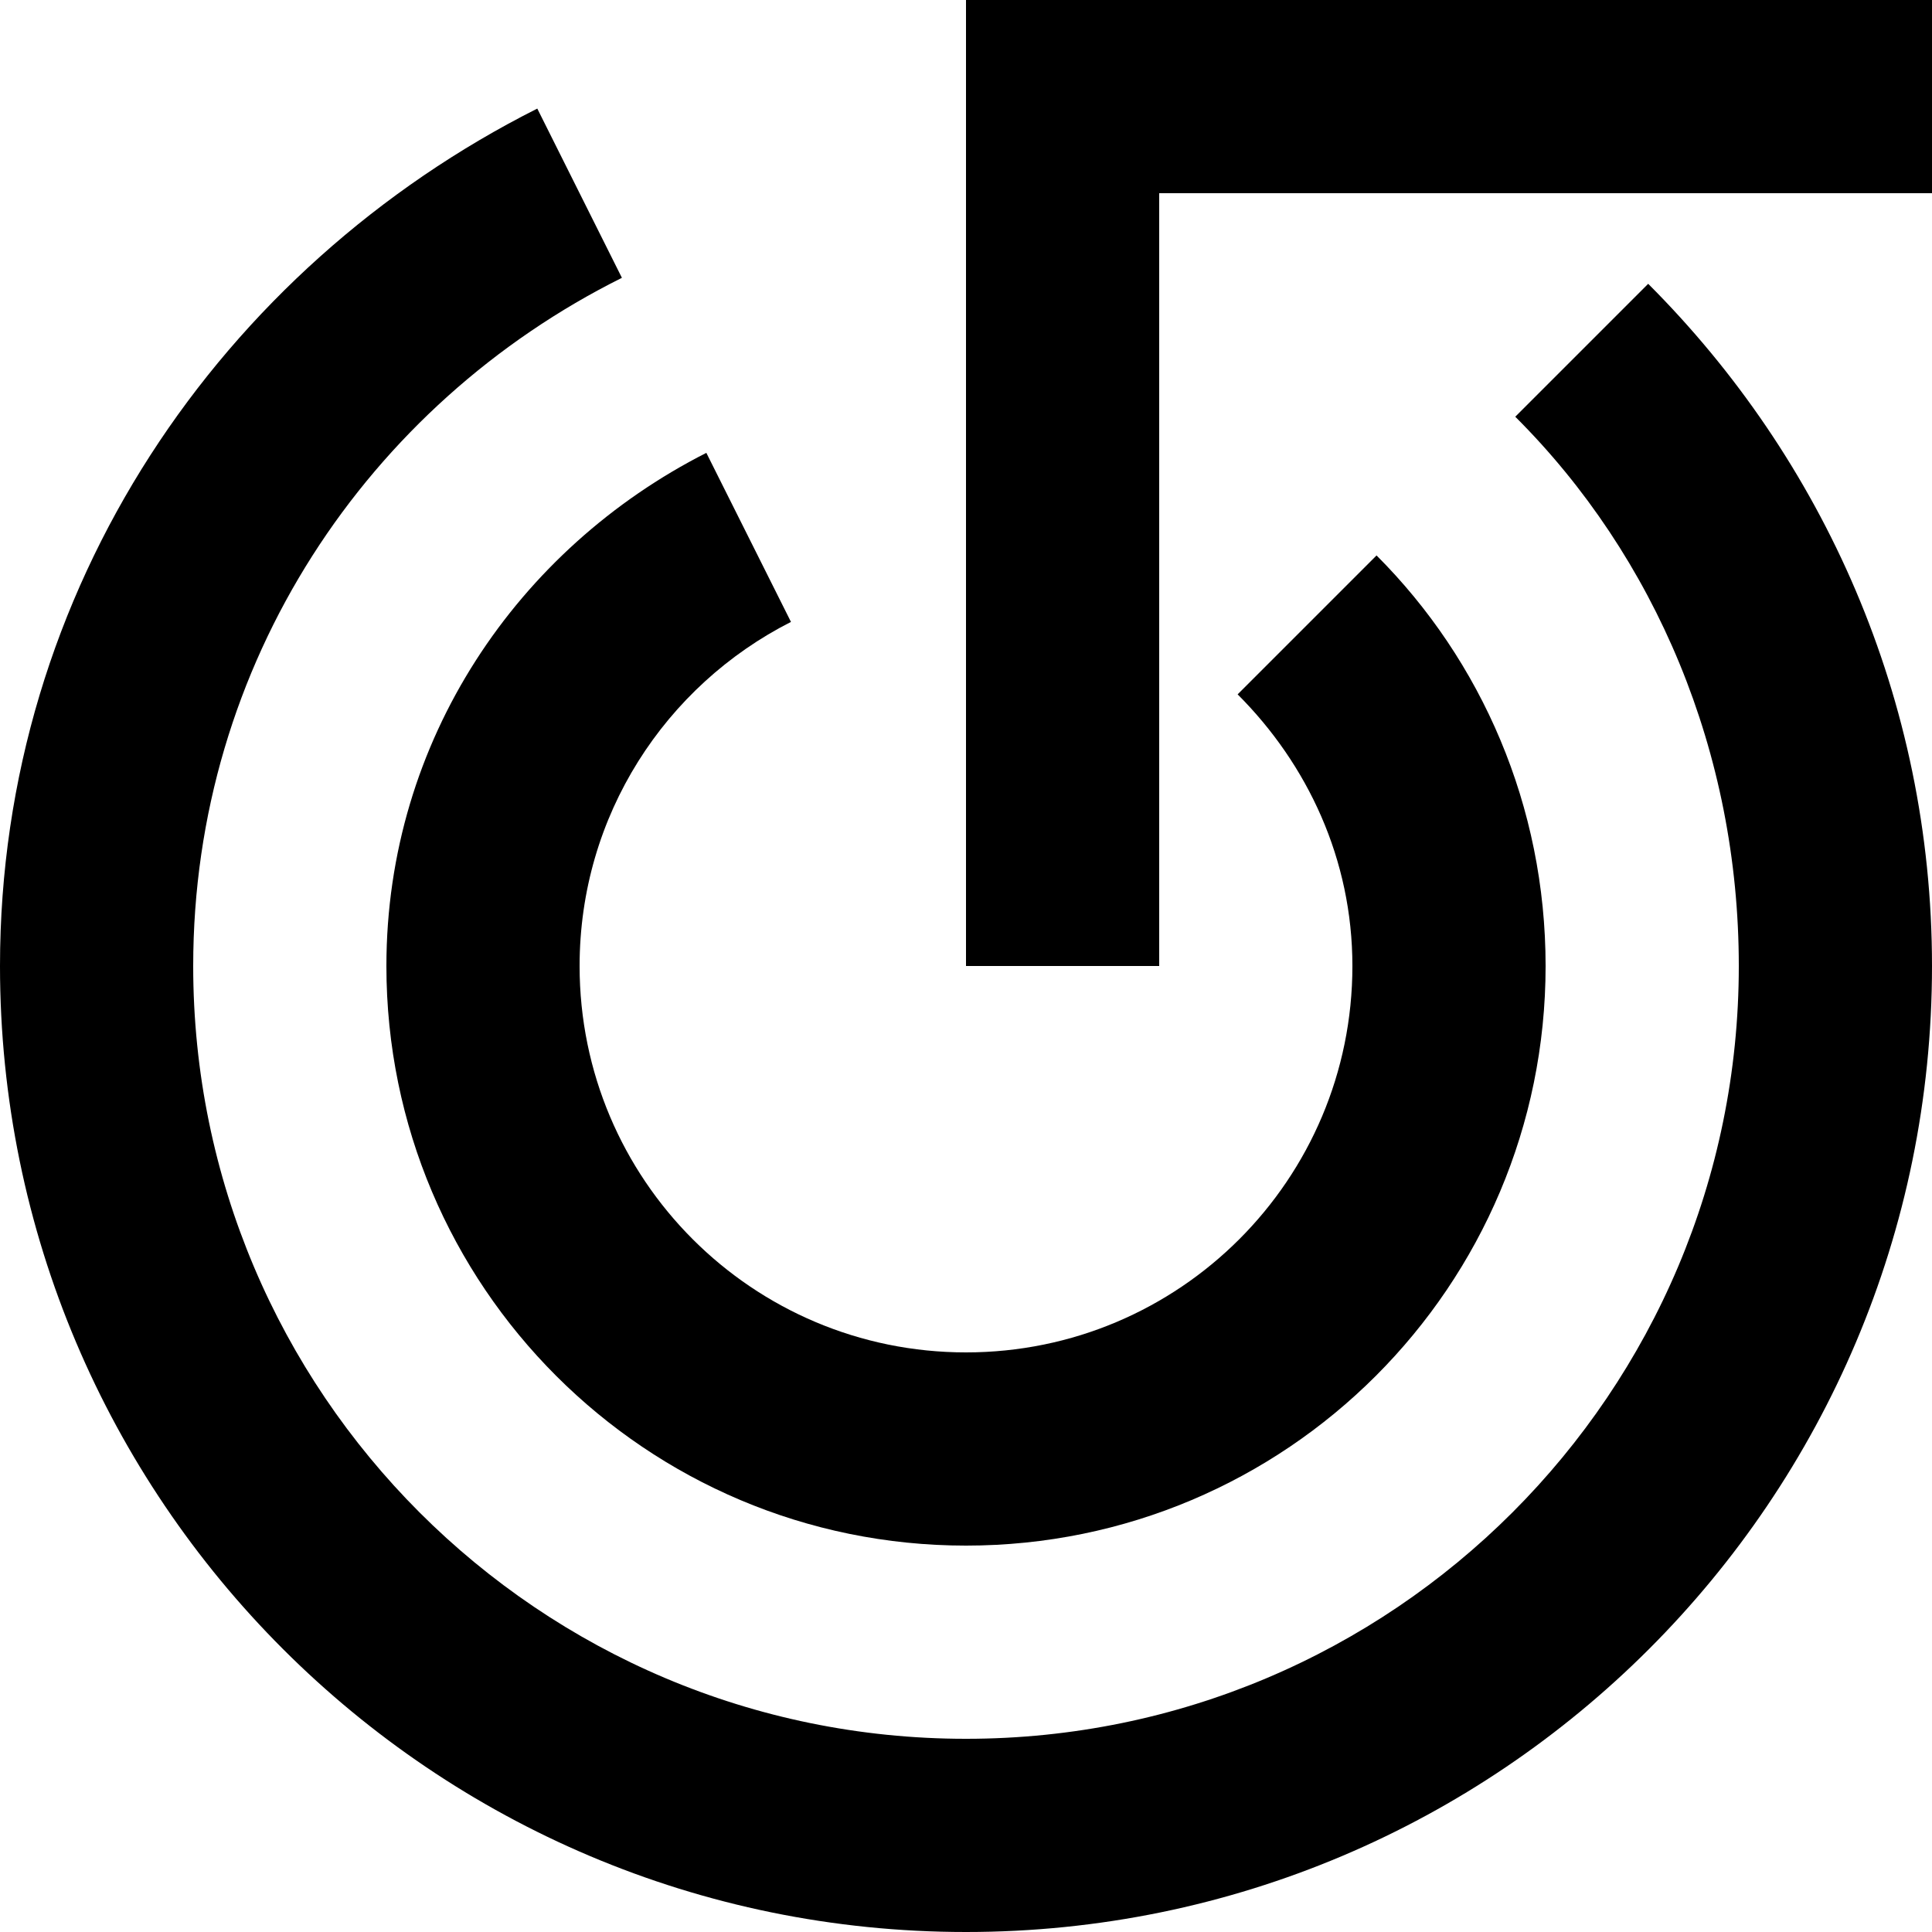 <?xml version="1.0" encoding="UTF-8" standalone="no"?>
<svg
   xmlns:dc="http://purl.org/dc/elements/1.1/"
   xmlns:cc="http://creativecommons.org/ns#"
   xmlns:rdf="http://www.w3.org/1999/02/22-rdf-syntax-ns#"
   xmlns:svg="http://www.w3.org/2000/svg"
   xmlns="http://www.w3.org/2000/svg"
   xmlns:sodipodi="http://sodipodi.sourceforge.net/DTD/sodipodi-0.dtd"
   xmlns:inkscape="http://www.inkscape.org/namespaces/inkscape"
   version="1.0"
   width="10"
   height="10"
   id="svg2"
   inkscape:version="0.47 r22583"
   sodipodi:docname="04-02-011-01-03-08.svg">
  <defs
     id="defs14">
    <inkscape:perspective
       sodipodi:type="inkscape:persp3d"
       inkscape:vp_x="0 : 3.5 : 1"
       inkscape:vp_y="0 : 1000 : 0"
       inkscape:vp_z="7 : 3.5 : 1"
       inkscape:persp3d-origin="3.5 : 2.3333333 : 1"
       id="perspective16" />
  </defs>
  <sodipodi:namedview
     pagecolor="#ffffff"
     bordercolor="#666666"
     borderopacity="1"
     objecttolerance="10"
     gridtolerance="10"
     guidetolerance="10"
     inkscape:pageopacity="0"
     inkscape:pageshadow="2"
     inkscape:window-width="928"
     inkscape:window-height="791"
     id="namedview12"
     showgrid="true"
     inkscape:zoom="22.8"
     inkscape:cx="5.0381738"
     inkscape:cy="4.3621765"
     inkscape:window-x="273"
     inkscape:window-y="0"
     inkscape:window-maximized="0"
     inkscape:current-layer="svg2">
    <inkscape:grid
       type="xygrid"
       id="grid2822" />
  </sodipodi:namedview>
  <path
     style="fill:#000000;fill-opacity:1;stroke:none"
     d="M 5,0 10,0 10,1 6,1 6,5 5,5 5,0 z"
     id="path2841" />
  <path
     style="fill:#000000;fill-opacity:1;stroke:none"
     d="M 10,5 C 10,3.619 9.436,2.374 8.531,1.469 l -0.688,0.688 C 8.568,2.88 9,3.895 9,5 9,7.209 7.209,9 5,9 2.791,9 1,7.209 1,5 1,3.432 1.905,2.093 3.219,1.438 L 2.781,0.562 C 1.147,1.385 0,3.046 0,5 c 0,2.761 2.239,5 5,5 2.761,0 5,-2.239 5,-5 z"
     id="path2814" />
  <path
     style="fill:#000000;fill-opacity:1;stroke:none"
     d="M 8,5 C 8,4.172 7.668,3.418 7.125,2.875 L 6.406,3.594 C 6.768,3.956 7,4.448 7,5 7,6.105 6.105,7 5,7 3.895,7 3,6.105 3,5 3,4.221 3.444,3.549 4.094,3.219 l -0.438,-0.875 C 2.681,2.839 2,3.831 2,5 2,6.657 3.343,8 5,8 6.657,8 8,6.657 8,5 z"
     id="path2826" />
</svg>

